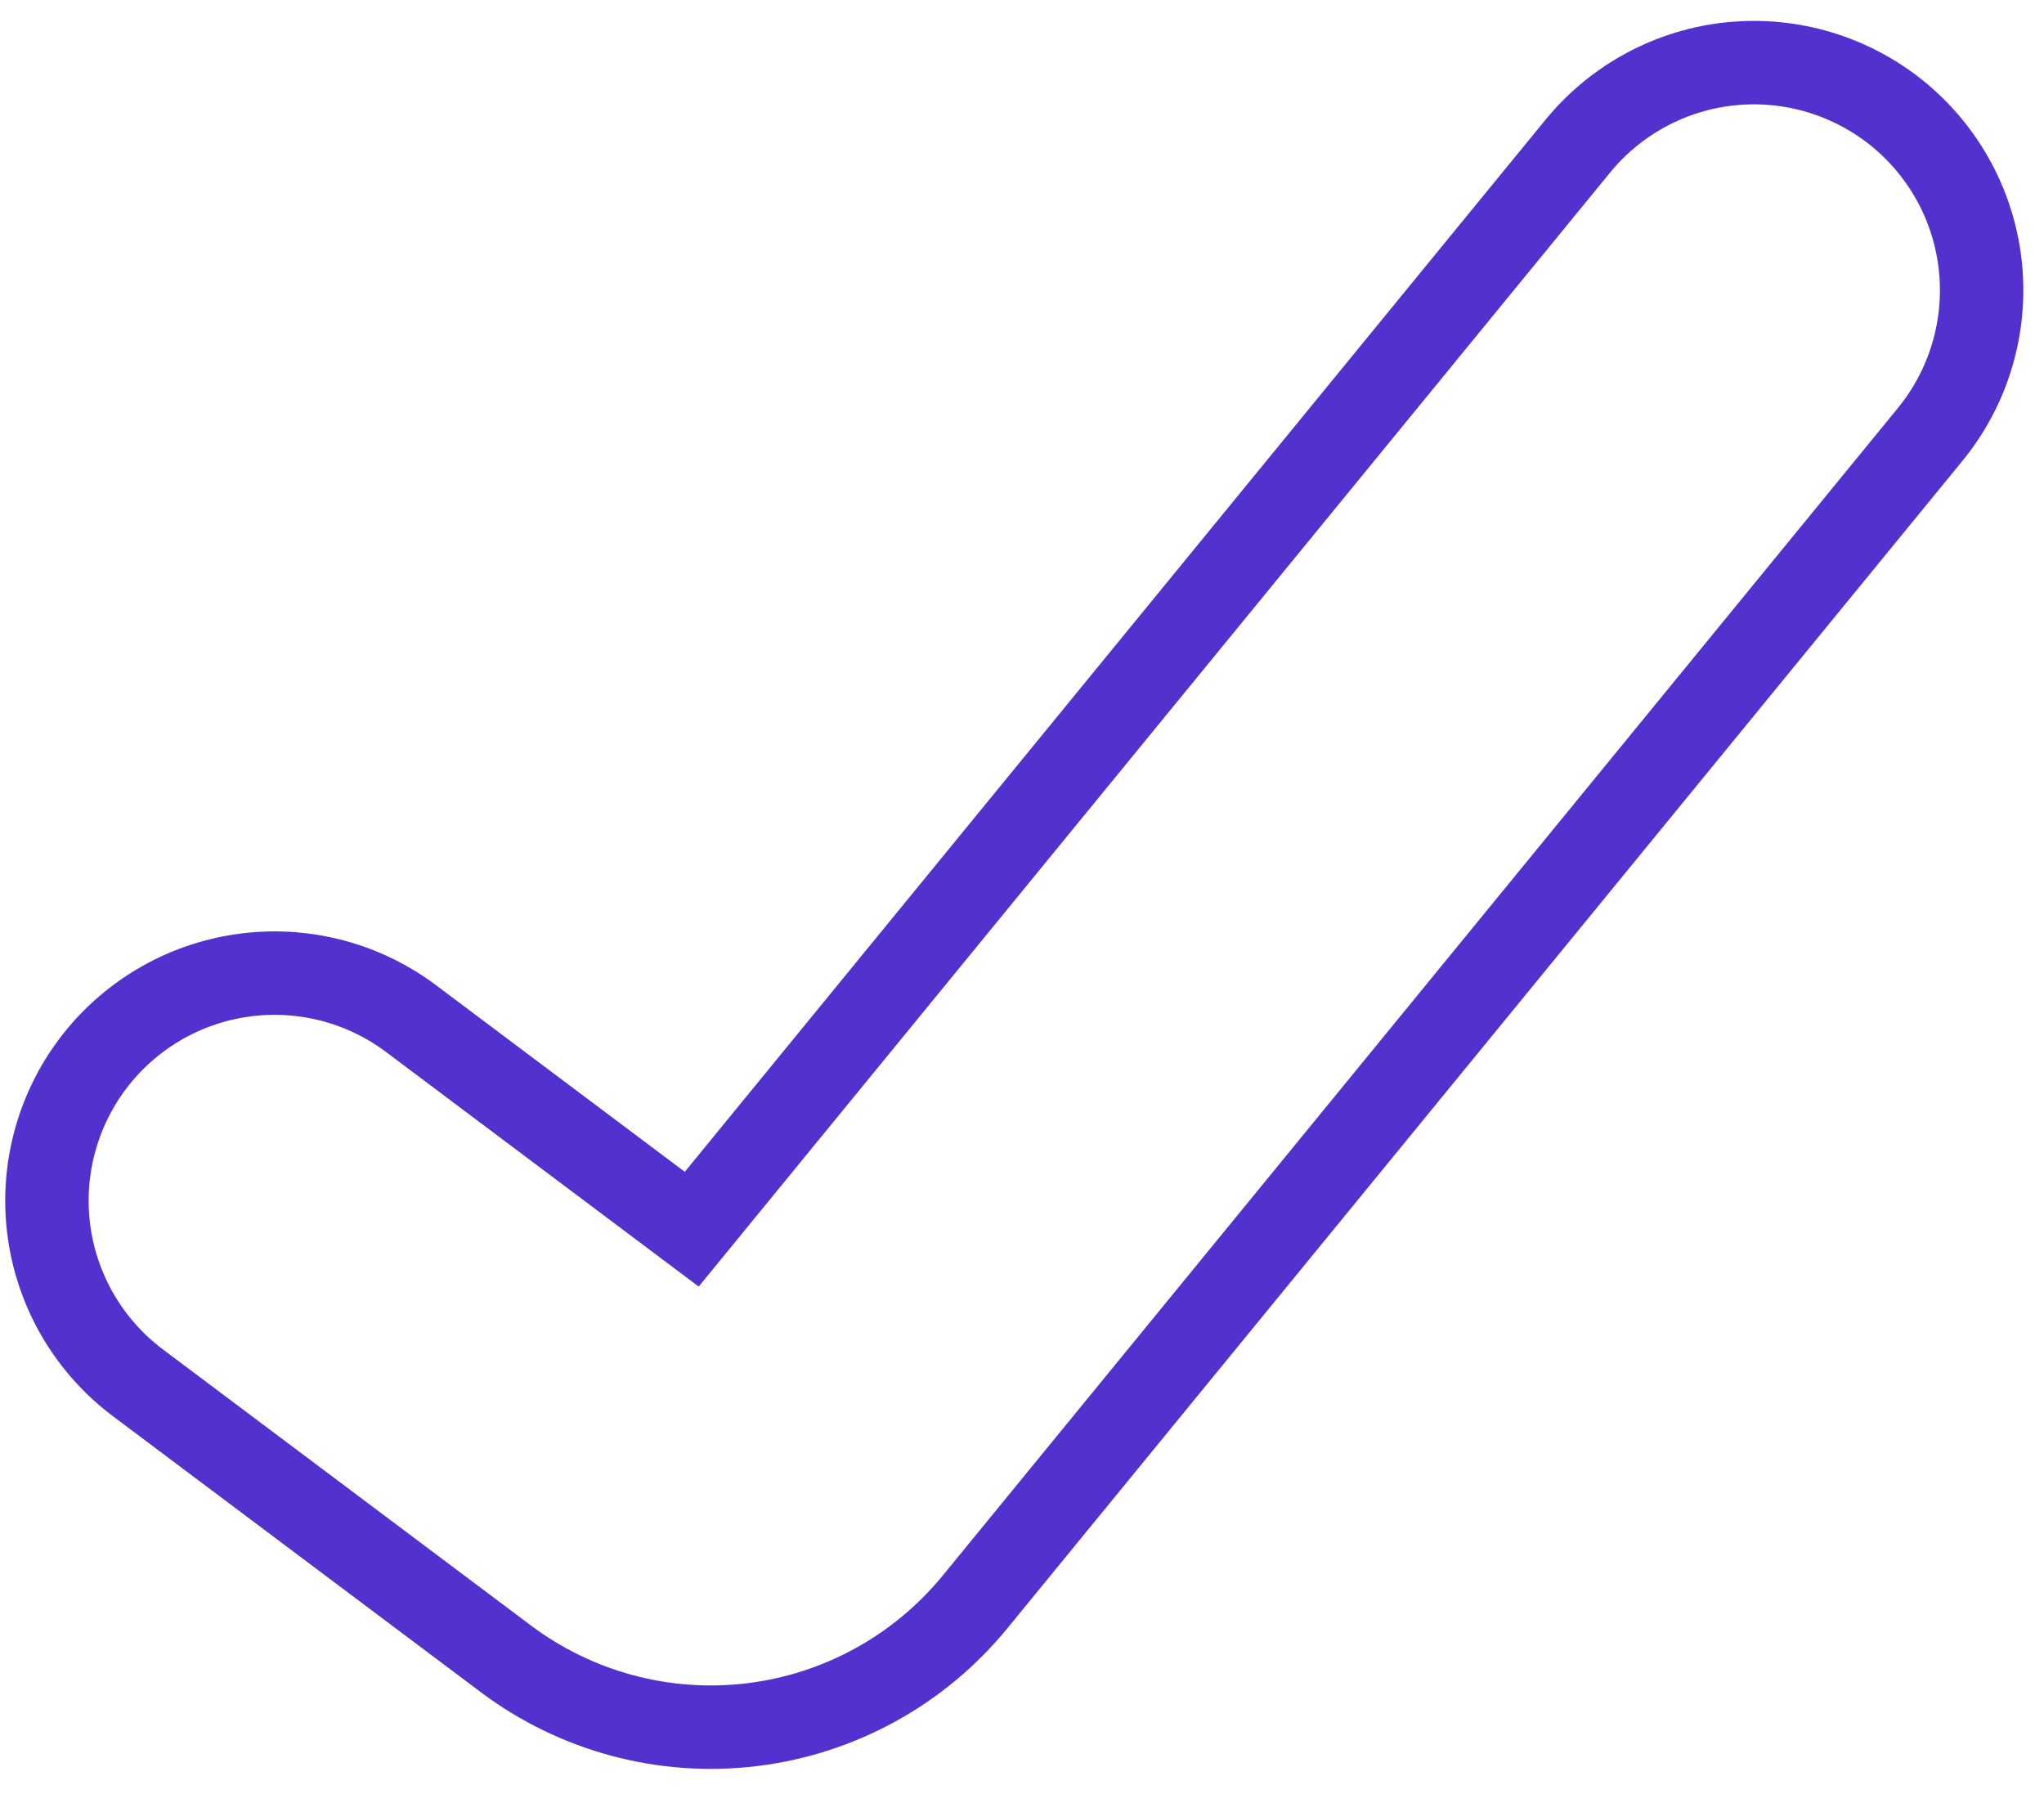 <svg width="49" height="43" viewBox="0 0 49 43" fill="none" xmlns="http://www.w3.org/2000/svg">
<path d="M46.272 10.413C46.725 9.858 47.066 9.22 47.272 8.534C47.479 7.848 47.549 7.128 47.478 6.415C47.407 5.702 47.196 5.01 46.857 4.378C46.518 3.747 46.058 3.188 45.504 2.734C44.949 2.281 44.31 1.941 43.624 1.734C42.938 1.527 42.218 1.457 41.505 1.528C40.792 1.599 40.1 1.81 39.469 2.149C38.837 2.488 38.279 2.948 37.825 3.502L16.583 29.464L9.855 24.417C9.282 23.987 8.63 23.674 7.936 23.496C7.242 23.319 6.519 23.279 5.81 23.381C5.1 23.482 4.418 23.722 3.801 24.087C3.185 24.452 2.646 24.935 2.216 25.508C1.786 26.081 1.474 26.734 1.296 27.428C1.118 28.122 1.079 28.844 1.18 29.554C1.385 30.986 2.15 32.279 3.308 33.147L12.128 39.763C13.817 41.03 15.929 41.595 18.025 41.341C20.12 41.087 22.037 40.033 23.374 38.399L46.272 10.413Z" stroke="#5331CF" stroke-width="2" stroke-linecap="round"/>
</svg>
